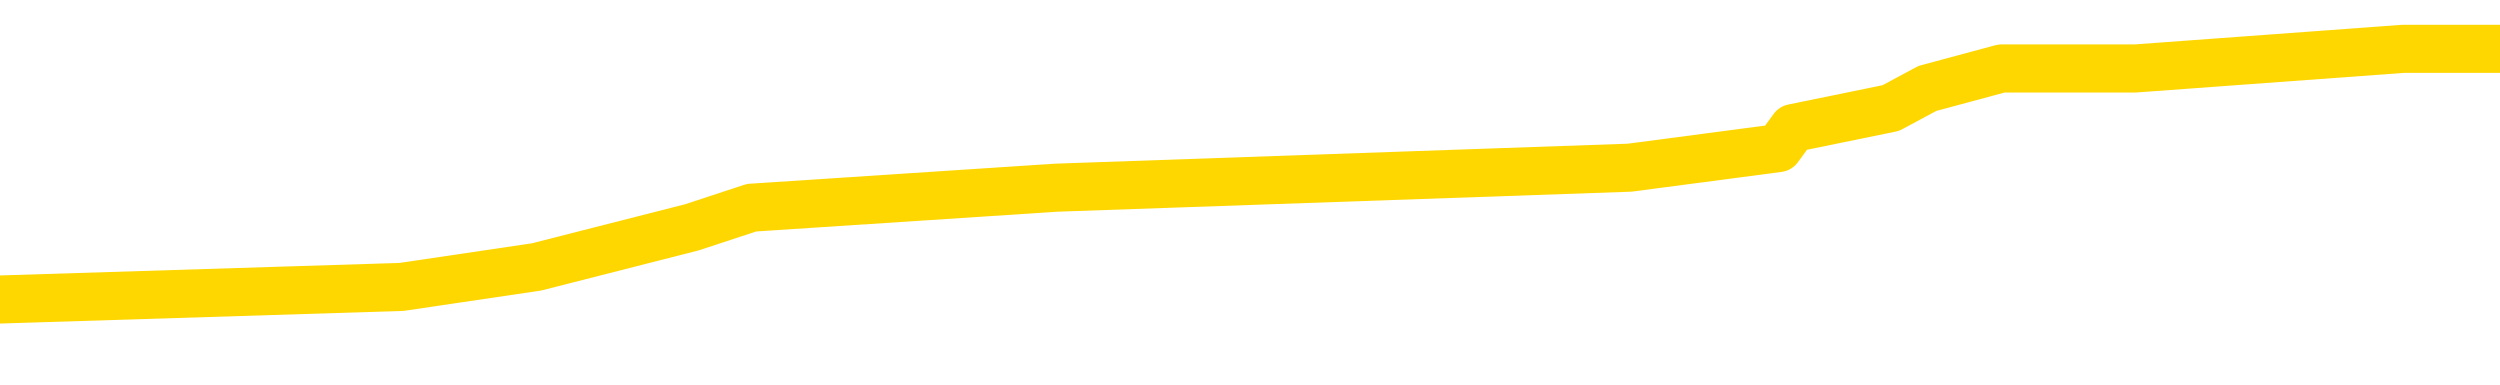 <svg xmlns="http://www.w3.org/2000/svg" version="1.1" viewBox="0 0 6500 1000">
	<path fill="none" stroke="gold" stroke-width="125" stroke-linecap="round" stroke-linejoin="round" d="M0 153250  L-1065976 153250 L-1065792 153198 L-1065302 153095 L-1065008 153043 L-1064697 152940 L-1064462 152889 L-1064409 152785 L-1064350 152682 L-1064196 152630 L-1064156 152527 L-1064023 152475 L-1063731 152424 L-1063190 152424 L-1062580 152372 L-1062532 152372 L-1061892 152321 L-1061858 152321 L-1061333 152321 L-1061200 152269 L-1060810 152166 L-1060482 152062 L-1060365 151959 L-1060154 151856 L-1059437 151856 L-1058867 151804 L-1058759 151804 L-1058585 151753 L-1058364 151649 L-1057962 151598 L-1057936 151495 L-1057008 151391 L-1056921 151288 L-1056839 151185 L-1056769 151082 L-1056471 151030 L-1056319 150927 L-1054429 150978 L-1054328 150978 L-1054066 150978 L-1053772 151030 L-1053631 150927 L-1053382 150927 L-1053347 150875 L-1053188 150823 L-1052725 150720 L-1052472 150669 L-1052259 150565 L-1052008 150514 L-1051659 150462 L-1050732 150359 L-1050638 150256 L-1050227 150204 L-1049057 150101 L-1047867 150049 L-1047775 149946 L-1047748 149843 L-1047482 149739 L-1047183 149636 L-1047054 149533 L-1047017 149430 L-1046202 149430 L-1045818 149481 L-1044758 149533 L-1044696 149533 L-1044431 150565 L-1043960 151546 L-1043767 152527 L-1043504 153508 L-1043167 153456 L-1043031 153405 L-1042576 153353 L-1041833 153302 L-1041815 153250 L-1041650 153147 L-1041582 153147 L-1041065 153095 L-1040037 153095 L-1039841 153043 L-1039352 152992 L-1038990 152940 L-1038581 152940 L-1038196 152992 L-1036492 152992 L-1036394 152992 L-1036323 152992 L-1036261 152992 L-1036077 152940 L-1035740 152940 L-1035100 152889 L-1035023 152837 L-1034962 152837 L-1034775 152785 L-1034695 152785 L-1034518 152734 L-1034499 152682 L-1034269 152682 L-1033881 152630 L-1032993 152630 L-1032953 152579 L-1032865 152527 L-1032838 152424 L-1031830 152372 L-1031680 152269 L-1031656 152217 L-1031523 152166 L-1031483 152114 L-1030225 152062 L-1030167 152062 L-1029627 152011 L-1029575 152011 L-1029528 152011 L-1029133 151959 L-1028993 151908 L-1028793 151856 L-1028647 151856 L-1028482 151856 L-1028205 151908 L-1027847 151908 L-1027294 151856 L-1026649 151804 L-1026391 151701 L-1026237 151649 L-1025836 151598 L-1025796 151546 L-1025675 151495 L-1025613 151546 L-1025599 151546 L-1025505 151546 L-1025212 151495 L-1025061 151288 L-1024731 151185 L-1024653 151082 L-1024577 151030 L-1024350 150875 L-1024284 150772 L-1024056 150669 L-1024004 150565 L-1023839 150514 L-1022833 150462 L-1022650 150410 L-1022099 150359 L-1021706 150256 L-1021308 150204 L-1020458 150101 L-1020380 150049 L-1019801 149997 L-1019360 149997 L-1019119 149946 L-1018961 149946 L-1018561 149843 L-1018540 149843 L-1018095 149791 L-1017690 149739 L-1017554 149636 L-1017379 149533 L-1017242 149430 L-1016992 149326 L-1015992 149275 L-1015910 149223 L-1015775 149171 L-1015736 149120 L-1014846 149068 L-1014630 149017 L-1014187 148965 L-1014070 148913 L-1014013 148862 L-1013337 148862 L-1013236 148810 L-1013208 148810 L-1011866 148758 L-1011460 148707 L-1011421 148655 L-1010492 148604 L-1010394 148552 L-1010261 148500 L-1009857 148449 L-1009831 148397 L-1009738 148345 L-1009521 148294 L-1009110 148191 L-1007957 148087 L-1007665 147984 L-1007636 147881 L-1007028 147829 L-1006778 147726 L-1006758 147674 L-1005829 147623 L-1005778 147519 L-1005655 147468 L-1005638 147364 L-1005482 147313 L-1005307 147210 L-1005170 147158 L-1005114 147106 L-1005006 147055 L-1004921 147003 L-1004687 146951 L-1004612 146900 L-1004304 146848 L-1004186 146797 L-1004016 146745 L-1003925 146693 L-1003822 146693 L-1003799 146642 L-1003722 146642 L-1003624 146538 L-1003257 146487 L-1003153 146435 L-1002649 146384 L-1002197 146332 L-1002159 146280 L-1002135 146229 L-1002094 146177 L-1001966 146125 L-1001865 146074 L-1001423 146022 L-1001141 145971 L-1000549 145919 L-1000418 145867 L-1000144 145764 L-999991 145712 L-999838 145661 L-999753 145558 L-999675 145506 L-999489 145454 L-999439 145454 L-999411 145403 L-999331 145351 L-999308 145299 L-999025 145196 L-998421 145093 L-997426 145041 L-997128 144990 L-996394 144938 L-996149 144886 L-996060 144835 L-995482 144783 L-994784 144732 L-994031 144680 L-993713 144628 L-993330 144525 L-993253 144473 L-992619 144422 L-992433 144370 L-992345 144370 L-992216 144370 L-991903 144319 L-991854 144267 L-991712 144215 L-991690 144164 L-990722 144112 L-990177 144060 L-989699 144060 L-989638 144060 L-989314 144060 L-989293 144009 L-989230 144009 L-989020 143957 L-988943 143906 L-988888 143854 L-988866 143802 L-988827 143751 L-988811 143699 L-988054 143647 L-988037 143596 L-987238 143544 L-987085 143493 L-986180 143441 L-985674 143389 L-985445 143286 L-985403 143286 L-985288 143234 L-985112 143183 L-984357 143234 L-984222 143183 L-984058 143131 L-983740 143080 L-983564 142976 L-982542 142873 L-982519 142770 L-982268 142718 L-982055 142615 L-981421 142563 L-981183 142460 L-981150 142357 L-980972 142254 L-980892 142150 L-980802 142099 L-980738 141995 L-980297 141892 L-980274 141840 L-979733 141789 L-979477 141737 L-978982 141686 L-978105 141634 L-978068 141582 L-978016 141531 L-977975 141479 L-977857 141427 L-977581 141376 L-977374 141273 L-977177 141169 L-977153 141066 L-977103 140963 L-977064 140911 L-976986 140860 L-976388 140756 L-976328 140705 L-976225 140653 L-976071 140601 L-975439 140550 L-974758 140498 L-974455 140395 L-974108 140343 L-973911 140292 L-973863 140188 L-973542 140137 L-972915 140085 L-972768 140034 L-972732 139982 L-972674 139930 L-972597 139827 L-972356 139827 L-972268 139775 L-972174 139724 L-971880 139672 L-971745 139621 L-971685 139569 L-971648 139466 L-971376 139466 L-970370 139414 L-970195 139362 L-970144 139362 L-969851 139311 L-969659 139208 L-969326 139156 L-968819 139104 L-968257 139001 L-968242 138898 L-968226 138846 L-968125 138743 L-968010 138640 L-967971 138536 L-967934 138485 L-967868 138485 L-967840 138433 L-967701 138485 L-967408 138485 L-967358 138485 L-967253 138485 L-966988 138433 L-966524 138382 L-966379 138382 L-966324 138278 L-966267 138227 L-966076 138175 L-965711 138123 L-965497 138123 L-965302 138123 L-965244 138123 L-965185 138020 L-965031 137969 L-964762 137917 L-964332 138175 L-964316 138175 L-964239 138123 L-964175 138072 L-964046 137710 L-964022 137659 L-963738 137607 L-963690 137556 L-963636 137504 L-963173 137452 L-963135 137452 L-963094 137401 L-962904 137349 L-962423 137297 L-961936 137246 L-961920 137194 L-961882 137143 L-961625 137091 L-961548 136988 L-961318 136936 L-961302 136833 L-961007 136729 L-960565 136678 L-960118 136626 L-959614 136575 L-959460 136523 L-959173 136471 L-959133 136368 L-958802 136316 L-958580 136265 L-958063 136162 L-957987 136110 L-957740 136007 L-957545 135903 L-957485 135852 L-956709 135800 L-956635 135800 L-956404 135749 L-956388 135749 L-956326 135697 L-956130 135645 L-955666 135645 L-955643 135594 L-955513 135594 L-954212 135594 L-954196 135594 L-954118 135542 L-954025 135542 L-953808 135542 L-953655 135490 L-953477 135542 L-953423 135594 L-953136 135645 L-953096 135645 L-952727 135645 L-952286 135645 L-952103 135645 L-951782 135594 L-951487 135594 L-951041 135490 L-950969 135439 L-950507 135336 L-950069 135284 L-949887 135232 L-948433 135129 L-948301 135077 L-947844 134974 L-947618 134923 L-947232 134819 L-946715 134716 L-945761 134613 L-944967 134510 L-944292 134458 L-943867 134355 L-943556 134303 L-943326 134148 L-942642 133993 L-942629 133838 L-942419 133632 L-942397 133580 L-942223 133477 L-941273 133425 L-941005 133322 L-940190 133271 L-939879 133167 L-939842 133116 L-939784 133012 L-939167 132961 L-938530 132858 L-936904 132806 L-936230 132754 L-935588 132754 L-935510 132754 L-935454 132754 L-935418 132754 L-935390 132703 L-935278 132599 L-935260 132548 L-935237 132496 L-935084 132445 L-935030 132341 L-934952 132290 L-934833 132238 L-934735 132186 L-934618 132135 L-934348 132032 L-934079 131980 L-934061 131877 L-933861 131825 L-933715 131722 L-933488 131670 L-933354 131618 L-933045 131567 L-932985 131515 L-932632 131412 L-932283 131360 L-932182 131309 L-932118 131205 L-932058 131154 L-931674 131051 L-931293 130999 L-931189 130947 L-930928 130896 L-930657 130792 L-930498 130741 L-930465 130689 L-930404 130638 L-930262 130586 L-930078 130534 L-930034 130483 L-929746 130483 L-929730 130431 L-929496 130431 L-929435 130379 L-929397 130379 L-928817 130328 L-928684 130276 L-928660 130070 L-928642 129708 L-928625 129295 L-928608 128882 L-928584 128469 L-928568 128160 L-928547 127798 L-928530 127437 L-928507 127230 L-928490 127024 L-928468 126869 L-928452 126766 L-928403 126611 L-928330 126456 L-928296 126198 L-928272 125991 L-928236 125785 L-928195 125578 L-928158 125475 L-928142 125268 L-928118 125114 L-928081 125010 L-928064 124855 L-928041 124752 L-928023 124649 L-928005 124546 L-927989 124442 L-927960 124288 L-927934 124133 L-927888 124081 L-927872 123978 L-927830 123926 L-927782 123823 L-927711 123720 L-927696 123616 L-927680 123513 L-927617 123462 L-927578 123410 L-927539 123358 L-927373 123307 L-927308 123255 L-927292 123203 L-927248 123100 L-927189 123049 L-926977 122997 L-926943 122945 L-926901 122894 L-926823 122842 L-926286 122790 L-926207 122739 L-926103 122636 L-926014 122584 L-925838 122532 L-925488 122481 L-925332 122429 L-924894 122377 L-924737 122326 L-924607 122274 L-923903 122171 L-923702 122119 L-922742 122016 L-922259 121964 L-922160 121964 L-922068 121913 L-921823 121861 L-921750 121810 L-921307 121706 L-921211 121655 L-921196 121603 L-921180 121551 L-921155 121500 L-920689 121448 L-920472 121397 L-920333 121345 L-920039 121293 L-919950 121242 L-919909 121190 L-919879 121138 L-919706 121087 L-919648 121035 L-919571 120983 L-919491 120932 L-919421 120932 L-919112 120880 L-919027 120829 L-918813 120777 L-918778 120725 L-918094 120674 L-917995 120622 L-917790 120570 L-917744 120519 L-917465 120467 L-917403 120416 L-917386 120312 L-917308 120261 L-917000 120157 L-916976 120106 L-916922 120003 L-916899 119951 L-916777 119899 L-916641 119796 L-916397 119744 L-916271 119744 L-915624 119693 L-915608 119693 L-915584 119693 L-915403 119590 L-915327 119538 L-915235 119486 L-914808 119435 L-914392 119383 L-913999 119280 L-913920 119228 L-913901 119177 L-913538 119125 L-913301 119073 L-913073 119022 L-912760 118970 L-912682 118918 L-912601 118815 L-912423 118712 L-912408 118660 L-912142 118557 L-912062 118505 L-911832 118454 L-911606 118402 L-911290 118402 L-911115 118351 L-910754 118351 L-910362 118299 L-910293 118196 L-910229 118144 L-910089 118041 L-910037 117989 L-909935 117886 L-909434 117834 L-909236 117783 L-908990 117731 L-908804 117679 L-908504 117628 L-908428 117576 L-908262 117473 L-907378 117421 L-907349 117318 L-907226 117215 L-906648 117163 L-906570 117112 L-905856 117112 L-905544 117112 L-905331 117112 L-905314 117112 L-904928 117112 L-904403 117008 L-903957 116957 L-903627 116905 L-903474 116853 L-903149 116853 L-902970 116802 L-902889 116802 L-902682 116699 L-902507 116647 L-901578 116595 L-900689 116544 L-900649 116492 L-900422 116492 L-900042 116440 L-899255 116389 L-899021 116337 L-898945 116286 L-898587 116234 L-898015 116131 L-897748 116079 L-897362 116027 L-897258 116027 L-897088 116027 L-896470 116027 L-896259 116027 L-895951 116027 L-895898 115976 L-895770 115924 L-895717 115872 L-895598 115821 L-895262 115718 L-894302 115666 L-894171 115563 L-893969 115511 L-893338 115459 L-893027 115408 L-892613 115356 L-892585 115305 L-892440 115253 L-892020 115201 L-890687 115201 L-890640 115150 L-890512 115046 L-890495 114995 L-889917 114892 L-889712 114840 L-889682 114788 L-889641 114737 L-889584 114685 L-889546 114633 L-889468 114582 L-889325 114530 L-888871 114479 L-888752 114427 L-888467 114375 L-888094 114324 L-887998 114272 L-887671 114220 L-887317 114169 L-887147 114117 L-887100 114066 L-886991 114014 L-886901 113962 L-886874 113911 L-886797 113807 L-886494 113756 L-886460 113653 L-886388 113601 L-886021 113549 L-885685 113498 L-885604 113498 L-885384 113446 L-885213 113394 L-885185 113343 L-884688 113291 L-884139 113188 L-883258 113136 L-883160 113033 L-883083 112981 L-882809 112930 L-882561 112827 L-882487 112775 L-882426 112672 L-882307 112620 L-882264 112568 L-882154 112517 L-882078 112414 L-881377 112362 L-881131 112310 L-881092 112259 L-880935 112207 L-880336 112207 L-880109 112207 L-880017 112207 L-879542 112207 L-878945 112104 L-878425 112052 L-878404 112001 L-878259 111949 L-877939 111949 L-877397 111949 L-877165 111949 L-876994 111949 L-876508 111897 L-876280 111846 L-876195 111794 L-875849 111742 L-875523 111742 L-875000 111691 L-874673 111639 L-874072 111588 L-873875 111484 L-873823 111433 L-873782 111381 L-873501 111329 L-872816 111226 L-872506 111175 L-872481 111071 L-872290 111020 L-872067 110968 L-871981 110916 L-871318 110813 L-871293 110762 L-871072 110658 L-870742 110607 L-870390 110503 L-870185 110452 L-869952 110348 L-869694 110297 L-869505 110194 L-869458 110142 L-869231 110090 L-869196 110039 L-869039 109987 L-868825 109935 L-868652 109884 L-868561 109832 L-868283 109781 L-868040 109729 L-867724 109677 L-867298 109677 L-867261 109677 L-866777 109677 L-866544 109677 L-866332 109626 L-866106 109574 L-865556 109574 L-865309 109522 L-864475 109522 L-864419 109471 L-864397 109419 L-864239 109368 L-863778 109316 L-863737 109264 L-863397 109161 L-863264 109109 L-863041 109058 L-862469 109006 L-861997 108955 L-861803 108903 L-861610 108851 L-861420 108800 L-861319 108748 L-860950 108696 L-860904 108645 L-860823 108593 L-859529 108542 L-859481 108490 L-859212 108490 L-859067 108490 L-858516 108490 L-858400 108438 L-858318 108387 L-857959 108335 L-857735 108283 L-857454 108232 L-857125 108129 L-856617 108077 L-856504 108025 L-856425 107974 L-856261 107922 L-855967 107922 L-855498 107922 L-855301 107974 L-855251 107974 L-854601 107922 L-854479 107870 L-854025 107870 L-853989 107819 L-853521 107767 L-853410 107716 L-853394 107664 L-853178 107664 L-852997 107612 L-852465 107612 L-851436 107612 L-851236 107561 L-850778 107509 L-849830 107406 L-849731 107354 L-849377 107251 L-849317 107199 L-849302 107148 L-849267 107096 L-848897 107044 L-848777 106993 L-848535 106941 L-848372 106890 L-848184 106838 L-848063 106786 L-846993 106683 L-846135 106631 L-845922 106528 L-845825 106477 L-845651 106373 L-845318 106322 L-845246 106270 L-845188 106218 L-845013 106218 L-844624 106167 L-844389 106115 L-844278 106064 L-844160 106012 L-843180 105960 L-843154 105909 L-842560 105805 L-842527 105805 L-842379 105754 L-842094 105702 L-841182 105702 L-840236 105702 L-840083 105651 L-839981 105651 L-839849 105599 L-839706 105547 L-839680 105496 L-839565 105444 L-839347 105392 L-838666 105341 L-838536 105289 L-838233 105237 L-837993 105134 L-837661 105083 L-837022 105031 L-836679 104928 L-836618 104876 L-836462 104876 L-835540 104876 L-835070 104876 L-835026 104876 L-835014 104824 L-834972 104773 L-834950 104721 L-834923 104670 L-834779 104618 L-834357 104566 L-834022 104566 L-833830 104515 L-833402 104515 L-833214 104463 L-832825 104360 L-832291 104308 L-831918 104257 L-831897 104257 L-831647 104205 L-831529 104153 L-831453 104102 L-831317 104050 L-831277 103998 L-831198 103947 L-830803 103895 L-830307 103844 L-830195 103740 L-830022 103689 L-829714 103637 L-829267 103585 L-828944 103534 L-828801 103431 L-828374 103327 L-828221 103224 L-828166 103121 L-827352 103069 L-827332 103018 L-826960 102966 L-826903 102966 L-825774 102914 L-825706 102914 L-825148 102863 L-824953 102811 L-824817 102759 L-824584 102708 L-824237 102656 L-824202 102553 L-824167 102501 L-824099 102398 L-823750 102346 L-823577 102295 L-823093 102243 L-823076 102192 L-822751 102140 L-822594 102088 L-821453 101985 L-821428 101933 L-821236 101830 L-821043 101779 L-820793 101727 L-820775 101675 L-819755 101624 L-819457 101572 L-819382 101520 L-819246 101417 L-819070 101366 L-818493 101262 L-818278 101211 L-818214 101159 L-818083 101107 L-818046 101004 L-817523 100953 L-817385 121293 L-817371 121293 L-817348 121293 L-817328 121293 L-817101 100901 L-816325 100901 L-816283 100901 L-815915 100901 L-815837 100849 L-815785 100798 L-815112 100746 L-814369 100694 L-813945 100694 L-813497 100643 L-812435 100591 L-812124 100488 L-811714 100488 L-811642 100436 L-811117 100436 L-811023 100436 L-811005 100436 L-810560 100385 L-810375 100281 L-809595 100178 L-808922 100127 L-808510 99972 L-808278 99868 L-808138 99817 L-808056 99713 L-808036 99662 L-807960 99662 L-807831 99610 L-807515 99662 L-807290 99662 L-806965 99610 L-806903 99610 L-806533 99610 L-806500 99610 L-806291 99610 L-805624 99610 L-805546 99610 L-805388 99507 L-805278 99507 L-804951 99455 L-804796 99404 L-804456 99404 L-804399 99300 L-804060 99197 L-803857 99146 L-803804 99042 L-802427 98991 L-802298 98939 L-801864 98887 L-801544 98836 L-800716 98733 L-800593 98681 L-799862 98578 L-799706 98474 L-799665 98423 L-799612 98371 L-799588 98320 L-799474 98268 L-799178 98216 L-798888 98165 L-798834 98113 L-798713 98061 L-798683 98010 L-798583 97958 L-798139 97958 L-797988 97907 L-797152 97907 L-796610 97855 L-796275 97855 L-796260 97803 L-796184 97752 L-796068 97700 L-795873 97648 L-795609 97597 L-794775 97545 L-794678 97494 L-794157 97442 L-794115 97390 L-794016 97339 L-793188 97339 L-793052 97287 L-792714 97287 L-792160 97235 L-791780 97184 L-791617 97132 L-791307 97081 L-790495 97029 L-790188 96977 L-789920 96977 L-789598 96977 L-789277 97029 L-789002 97029 L-788173 96926 L-788078 96874 L-787986 96719 L-787881 96564 L-787495 96409 L-787014 96306 L-786998 96255 L-786879 96203 L-786512 96100 L-786417 96048 L-785583 95945 L-785506 95893 L-785206 95842 L-785116 95790 L-784708 95687 L-784598 95583 L-783899 95532 L-783426 95480 L-783366 95429 L-783147 95325 L-782873 95274 L-782760 95222 L-781733 95170 L-781346 95119 L-781326 95067 L-780993 95016 L-780749 94964 L-780315 94912 L-780205 94861 L-780088 94809 L-779636 94706 L-779045 94654 L-778709 94602 L-776816 94551 L-776702 94448 L-776491 94396 L-775172 94344 L-775066 82728 L-775000 71267 L-774964 60684 L-774902 60684 L-774402 72197 L-773727 83554 L-773705 94035 L-773435 93931 L-772467 93931 L-771777 93880 L-771615 93828 L-771075 93776 L-770985 93725 L-769966 93673 L-769018 93570 L-768652 93622 L-768550 93673 L-767961 93673 L-767902 93673 L-767801 93622 L-767361 93518 L-767254 93467 L-766812 93415 L-765812 93260 L-765556 93105 L-765453 92950 L-765323 92847 L-764956 92744 L-764375 92641 L-764344 92589 L-764029 92537 L-762046 92486 L-761930 92434 L-761862 92434 L-761504 92383 L-759885 92331 L-759708 92331 L-759563 92331 L-758741 92383 L-758688 92434 L-758633 92434 L-758199 92434 L-757219 92486 L-757145 92486 L-756060 92434 L-755847 92434 L-755131 92331 L-754743 92279 L-754524 92176 L-754204 92073 L-753711 91970 L-753583 91918 L-753354 91815 L-753122 91711 L-753063 91660 L-752773 91608 L-752501 91505 L-751471 91453 L-749806 91402 L-749387 91350 L-749250 91298 L-749093 91298 L-748788 91247 L-748560 91144 L-748402 91092 L-748242 90989 L-748073 90885 L-748026 90834 L-747972 90782 L-747951 90782 L-747565 90731 L-747315 90731 L-747044 90731 L-746884 90731 L-746794 90731 L-745135 90731 L-744970 90782 L-744590 90731 L-744130 90731 L-743521 90627 L-742427 90576 L-741996 90524 L-741965 90472 L-741903 90421 L-741885 90369 L-740181 90318 L-740139 90266 L-739673 90214 L-739486 90163 L-739454 90059 L-738859 90008 L-738809 89956 L-738486 89905 L-738436 89853 L-738225 89801 L-738207 89750 L-737941 89646 L-737888 89595 L-737419 89543 L-736909 89440 L-736830 89440 L-736536 89388 L-736519 89337 L-736481 89285 L-736410 89233 L-736252 89182 L-735306 89182 L-735250 89182 L-734729 89182 L-734537 89130 L-734436 89130 L-734210 89078 L-733700 89078 L-733312 90472 L-733242 90472 L-732894 90421 L-732537 90369 L-731408 88872 L-731357 88769 L-731131 88717 L-731097 88665 L-730972 88562 L-730873 88562 L-730608 88562 L-729868 88614 L-729290 88614 L-728996 88614 L-728290 88614 L-728112 88562 L-728088 88562 L-727452 88511 L-727141 88459 L-726745 88459 L-726715 88407 L-726694 88356 L-726540 88304 L-725855 88304 L-725839 88304 L-725499 88304 L-725226 88252 L-725189 88201 L-725133 88098 L-725111 88046 L-725039 87994 L-724707 87943 L-724601 87891 L-724572 87788 L-724374 87736 L-724221 87685 L-723353 87633 L-722791 87530 L-722775 87530 L-722673 87478 L-722571 87530 L-722425 87530 L-722346 87530 L-722309 87478 L-722253 87426 L-722180 87375 L-722035 87323 L-721553 87323 L-721149 87272 L-720282 87323 L-720262 87323 L-720005 87323 L-719928 87323 L-719899 87272 L-719888 87168 L-719871 87117 L-719578 87065 L-719539 87013 L-719467 86962 L-719393 86910 L-719188 86859 L-719028 86704 L-718727 86549 L-718650 86342 L-718633 86187 L-718416 86084 L-718185 86084 L-718075 86136 L-717705 86187 L-717547 86187 L-717316 86187 L-717147 86187 L-717002 86136 L-716870 86084 L-715594 85981 L-715191 85878 L-715130 85826 L-715013 85723 L-714588 85671 L-714573 85568 L-714511 85516 L-714237 85413 L-714125 85361 L-713843 85258 L-713565 85207 L-713140 85103 L-713118 85052 L-713040 85000 L-712914 84948 L-712328 84897 L-711936 84845 L-711601 84794 L-711012 84742 L-710909 84742 L-710739 84690 L-710603 84690 L-709775 84639 L-708590 84587 L-708554 84535 L-708498 84535 L-708278 84484 L-708073 84484 L-707918 84484 L-707661 84432 L-707585 84381 L-707042 84329 L-707006 84277 L-706757 84226 L-706369 84174 L-705544 84122 L-705186 84071 L-704875 84071 L-704617 84019 L-704393 83967 L-703987 83916 L-703871 83864 L-703687 83813 L-703634 83813 L-703446 83761 L-703275 83709 L-703246 83658 L-702966 83606 L-702655 83554 L-702517 83503 L-702207 83451 L-702014 83451 L-701998 83400 L-701279 83400 L-701145 83296 L-700848 83245 L-700757 83193 L-700157 83193 L-700118 83141 L-700040 83090 L-699419 83038 L-699268 82935 L-699227 82883 L-698917 82832 L-698725 82780 L-698532 82677 L-698476 82574 L-698168 82522 L-698115 82470 L-698061 82522 L-698035 82522 L-697910 82522 L-697099 82470 L-697023 82419 L-696482 82367 L-696214 82315 L-695554 82264 L-694647 82212 L-694405 82161 L-693873 82109 L-693656 82057 L-692548 82109 L-692498 82109 L-691723 82109 L-691175 82057 L-691064 82006 L-690911 81902 L-690856 81851 L-690690 81799 L-690313 81748 L-689865 81696 L-689811 81644 L-689656 81593 L-688976 81541 L-688756 81489 L-688238 81438 L-687389 81335 L-687373 81283 L-685582 81231 L-685028 81180 L-684911 81128 L-683905 81076 L-683868 81025 L-683636 81025 L-683543 81025 L-683503 81025 L-683171 80973 L-682819 80922 L-682554 80818 L-682267 80767 L-681957 80663 L-681702 80560 L-681609 80509 L-681119 80457 L-680911 80405 L-680346 80354 L-680232 80405 L-679880 80354 L-679829 80354 L-679789 80354 L-679185 80250 L-678451 80147 L-677870 80044 L-677635 79941 L-677094 79786 L-676942 79683 L-676440 79631 L-676231 79528 L-676208 79528 L-676149 79476 L-675186 79476 L-675009 79424 L-674567 79373 L-674542 79270 L-674387 79218 L-674306 79218 L-674155 79270 L-673508 79270 L-673459 79218 L-672339 79166 L-671355 79115 L-671293 79063 L-670573 79011 L-669708 78960 L-669329 78908 L-669110 78908 L-668351 78856 L-668299 78805 L-667989 78702 L-667138 78702 L-666945 78650 L-666768 78598 L-666544 78598 L-666417 78547 L-666225 78547 L-665992 78495 L-665823 78547 L-665536 78495 L-665257 78495 L-665174 78443 L-665003 78392 L-664987 78289 L-664833 78237 L-664794 78185 L-664018 78134 L-663942 78134 L-663710 78030 L-663283 77979 L-662937 77927 L-662354 77876 L-662085 77876 L-661826 77876 L-661697 77772 L-661681 77721 L-661567 77669 L-661543 77617 L-661309 77566 L-661273 77514 L-659957 77514 L-659901 77463 L-659222 77359 L-658650 77359 L-658524 77359 L-658371 77359 L-658294 77359 L-657982 77256 L-657709 77204 L-657620 77101 L-657518 77101 L-656590 77050 L-656514 77050 L-656150 77050 L-656126 76998 L-656089 76946 L-655314 76843 L-655222 76791 L-655082 76740 L-654680 76688 L-654418 76688 L-654175 76740 L-653961 76688 L-653880 76688 L-653804 76688 L-653727 76688 L-653541 76740 L-653474 76740 L-653225 76740 L-653170 76688 L-653032 76637 L-652952 76533 L-652839 76482 L-652616 76430 L-652452 76378 L-652411 76327 L-652241 76275 L-651870 76224 L-651855 76172 L-651740 76120 L-651018 76069 L-650982 76017 L-650849 76017 L-650502 75965 L-650090 75965 L-650054 75965 L-649976 75914 L-649937 75862 L-649573 75811 L-649369 75759 L-649354 75707 L-649008 75656 L-648660 75656 L-648334 75656 L-648232 75604 L-648079 75604 L-647885 75552 L-647653 75552 L-647561 75552 L-647405 75552 L-647328 75552 L-647287 75501 L-647174 75449 L-647151 75398 L-646900 75398 L-646761 75294 L-646183 75139 L-645355 75036 L-644867 74933 L-644746 74881 L-644707 74830 L-644695 74778 L-644543 74675 L-644442 74572 L-644209 74520 L-643818 74417 L-643514 74365 L-643498 74313 L-643328 74262 L-643089 74159 L-642493 74159 L-641889 74107 L-641849 74107 L-641809 74107 L-641656 74055 L-641602 74004 L-641540 73952 L-641472 73900 L-641417 73797 L-641392 73745 L-641345 73694 L-641251 73591 L-641114 73539 L-640960 73487 L-640828 73436 L-640787 73436 L-640751 73384 L-640690 73332 L-640416 73229 L-640102 73178 L-640061 73074 L-639976 73023 L-639798 72971 L-639561 72919 L-639204 72868 L-639174 72816 L-638605 72765 L-638482 72713 L-638246 72661 L-638223 72661 L-637942 72610 L-637656 72610 L-637401 72610 L-636829 72558 L-636532 72506 L-636456 72455 L-635757 72403 L-635679 72352 L-635644 72300 L-635618 72248 L-635566 72145 L-635373 72093 L-635232 71990 L-635196 71939 L-635156 71887 L-634561 71835 L-634328 71784 L-634045 72145 L-633990 72455 L-633916 72816 L-633838 73126 L-633602 73023 L-633358 72971 L-633223 72919 L-633116 72868 L-633037 72816 L-632650 72713 L-632523 72661 L-632370 72610 L-632332 72558 L-632186 72506 L-631965 72455 L-631791 72403 L-631722 72352 L-630900 72248 L-630884 72248 L-630590 72197 L-629802 72145 L-629492 72145 L-629346 72093 L-629118 72042 L-628917 71939 L-627980 71887 L-627943 71835 L-627921 71784 L-627880 71680 L-627611 71629 L-627015 71577 L-626951 71526 L-626916 71474 L-626899 71422 L-626204 71422 L-626002 71422 L-625970 71422 L-625637 71422 L-625529 71371 L-624904 71267 L-624400 71216 L-624363 71113 L-623921 71113 L-623825 71061 L-623666 71061 L-623353 71061 L-623340 71061 L-622900 71113 L-622418 71164 L-622289 71164 L-621969 71164 L-621901 71113 L-621597 71113 L-621421 71061 L-621227 71009 L-620984 70906 L-620787 70803 L-620761 70700 L-620183 70648 L-620113 70596 L-619703 70545 L-619649 70493 L-619603 70441 L-619239 70390 L-619093 70338 L-618887 70287 L-618791 70287 L-618636 70235 L-618574 70183 L-618427 70080 L-618326 70028 L-617769 70028 L-617747 70132 L-617575 70183 L-617033 70235 L-616972 70235 L-616918 70132 L-616890 70028 L-616818 69977 L-616802 69874 L-616739 69822 L-616702 69719 L-616547 69667 L-616222 69615 L-615656 69564 L-615641 69512 L-615579 69409 L-615478 69306 L-615431 69306 L-615189 69254 L-614767 69254 L-614612 69254 L-612870 69151 L-612328 69099 L-611385 69048 L-610976 68996 L-610435 68893 L-610238 68841 L-610070 68789 L-609774 68738 L-609659 68686 L-609644 68686 L-609489 68635 L-609349 68583 L-609273 68480 L-609141 68480 L-608793 68480 L-608422 68531 L-607824 68531 L-607649 68531 L-607492 68480 L-607224 68428 L-607072 68428 L-606781 68583 L-606757 68686 L-606674 68789 L-606447 68893 L-605747 68841 L-605620 68789 L-605189 68738 L-605095 68686 L-603890 68686 L-603841 68635 L-603548 68635 L-603144 68583 L-602868 68480 L-602849 68428 L-602731 68376 L-602655 68325 L-602474 68273 L-601994 68221 L-601542 68118 L-601132 68067 L-601102 68015 L-600683 67963 L-600569 67963 L-600451 67963 L-600436 67963 L-600242 67912 L-600220 67808 L-599988 67757 L-599545 67705 L-599225 67602 L-598760 67602 L-598595 67550 L-598440 67499 L-598284 67499 L-597831 67499 L-597512 67499 L-597457 67550 L-597086 67550 L-597048 67602 L-596722 67602 L-596605 67550 L-596506 67499 L-596180 67395 L-595793 67344 L-595532 67292 L-595174 67189 L-594918 67137 L-592747 67086 L-592698 67034 L-592676 66982 L-592264 66982 L-592202 66982 L-592132 67034 L-591901 67034 L-591591 66982 L-591287 66879 L-591243 66828 L-590935 66776 L-590802 66724 L-590586 66673 L-589873 66621 L-589718 66621 L-589580 66569 L-589431 66569 L-589410 66569 L-589216 66518 L-589191 66466 L-589099 66415 L-589078 66363 L-589061 66311 L-588961 66260 L-588032 66208 L-587574 66208 L-586482 66105 L-586060 66105 L-585656 66053 L-585617 66002 L-585364 65950 L-584589 65847 L-584573 65795 L-584549 65743 L-584356 65692 L-583619 65640 L-583350 65589 L-583310 65537 L-582911 65434 L-582886 65382 L-582096 65330 L-581416 65279 L-580045 65227 L-579775 65176 L-579727 65124 L-579189 65021 L-579156 64969 L-579054 64866 L-578731 64814 L-578651 64763 L-578382 64763 L-577470 64711 L-577331 64711 L-577082 64608 L-576537 64608 L-576115 64556 L-575922 64504 L-575906 64504 L-575768 64401 L-575674 64350 L-575547 64298 L-575287 64246 L-575262 64143 L-575171 64091 L-574861 64040 L-574801 63988 L-574684 63988 L-574334 63988 L-573523 63988 L-573292 63885 L-572463 63885 L-572231 63782 L-572014 63730 L-571496 63730 L-570858 63678 L-570441 63627 L-570119 63575 L-569638 63524 L-569213 63524 L-569152 63472 L-568803 63472 L-568762 63420 L-568749 63369 L-568649 63265 L-568604 63265 L-568118 63214 L-567317 63214 L-566982 63214 L-565901 63162 L-565421 63110 L-565398 63059 L-565258 63007 L-564703 62956 L-564006 62904 L-563697 62852 L-563475 62801 L-563370 62749 L-563268 62646 L-562597 62594 L-562503 62543 L-562481 62543 L-562403 62491 L-562225 62491 L-562053 62491 L-561873 62439 L-561859 62388 L-561783 62336 L-561619 62284 L-561104 62233 L-561088 62181 L-560948 62181 L-560585 62130 L-560561 62130 L-560430 62078 L-560406 62026 L-560043 61975 L-559518 61871 L-559424 61820 L-559208 61717 L-559115 61665 L-559090 61613 L-558626 61562 L-558549 61562 L-558147 61510 L-557697 61510 L-556445 61458 L-556406 61407 L-555975 61355 L-555942 61304 L-555223 61252 L-555046 61200 L-554911 61149 L-554604 61097 L-554549 61045 L-554524 60942 L-554508 60839 L-554333 60787 L-554144 60736 L-553636 60736 L-553263 60323 L-552924 59858 L-552886 59445 L-552167 59084 L-552073 59032 L-552034 58980 L-551493 58980 L-551470 58929 L-551067 58877 L-550641 58826 L-550370 58826 L-550191 58774 L-549945 58671 L-549921 58619 L-549865 58516 L-549248 58464 L-548746 58413 L-548359 58413 L-547740 58464 L-547523 58464 L-547368 58516 L-546076 58413 L-545977 58361 L-545534 58258 L-545203 58206 L-544902 58103 L-544660 58051 L-543925 57948 L-543346 57896 L-542517 57845 L-542416 57793 L-541859 57741 L-541721 57690 L-540079 57638 L-540018 57638 L-539924 57638 L-538957 57638 L-538780 57586 L-538493 57586 L-538275 57586 L-538197 57535 L-537925 57535 L-537810 57483 L-537657 57432 L-537346 57380 L-537268 57328 L-537177 57328 L-537100 57277 L-536984 57277 L-536805 57225 L-536713 57173 L-536674 57122 L-536171 57122 L-535953 57070 L-535823 57070 L-535668 57019 L-535614 56967 L-535489 56967 L-535104 56915 L-534596 56864 L-534523 56812 L-534043 56760 L-533966 56709 L-533866 56709 L-533632 56657 L-533168 56657 L-532938 56657 L-532921 56657 L-532689 56657 L-532534 56657 L-532473 56657 L-532280 56606 L-532009 56502 L-531257 56451 L-530304 56451 L-530268 56399 L-530043 56399 L-529604 56399 L-529323 56296 L-528974 56244 L-527905 56193 L-526978 56193 L-526847 56193 L-526800 56193 L-526731 56141 L-526576 56141 L-526499 56038 L-526325 55934 L-525890 55831 L-525686 55780 L-525626 55676 L-525043 55625 L-524889 55521 L-524774 55470 L-524733 55418 L-524563 55367 L-524427 55315 L-524216 55212 L-524138 55160 L-524115 55108 L-523906 55005 L-523496 54954 L-523472 54902 L-523249 54850 L-523103 54799 L-523069 54747 L-523055 54695 L-523033 54644 L-522799 54592 L-522614 54541 L-522397 54489 L-522371 54437 L-521682 54386 L-521578 54334 L-521543 54282 L-521522 54231 L-521328 54179 L-521275 54128 L-521158 54024 L-521077 54024 L-520966 53973 L-520651 53921 L-520192 53869 L-519937 53818 L-519703 53715 L-519573 53663 L-519220 53611 L-519161 53560 L-519008 53508 L-518436 53405 L-518349 53353 L-518196 53250 L-517900 53147 L-517530 53043 L-517227 52940 L-517151 52889 L-516746 52837 L-516578 52837 L-516434 52837 L-515894 52837 L-515833 52837 L-515817 52734 L-515651 52682 L-515445 52630 L-515370 52630 L-515278 52579 L-514868 52527 L-514852 52475 L-514829 52475 L-514636 52424 L-514559 52889 L-514388 53353 L-514326 53766 L-514311 54231 L-513796 54179 L-513575 54128 L-512956 54024 L-512702 53973 L-512508 53921 L-512469 53869 L-512396 53869 L-512330 53869 L-511680 53869 L-511641 53921 L-511467 53921 L-511401 53921 L-510727 53921 L-510338 53818 L-510076 53766 L-509839 53715 L-509761 53611 L-509745 53508 L-509543 53456 L-509172 53353 L-508947 53302 L-508311 53250 L-508291 53250 L-507904 53198 L-507811 53198 L-507753 53147 L-507476 53095 L-507167 53095 L-507090 53043 L-506238 53095 L-505896 53353 L-505459 53663 L-505025 53921 L-504530 54179 L-504381 54128 L-504112 54179 L-502874 54231 L-502818 54334 L-501054 54386 L-500863 54334 L-499853 54282 L-499702 54231 L-499327 54334 L-499006 54437 L-498400 54541 L-498331 54644 L-498154 54592 L-497325 54541 L-497186 54489 L-496800 54437 L-496615 54386 L-496572 54334 L-496452 54282 L-496242 54231 L-495794 54128 L-495446 54076 L-495314 54024 L-494905 53973 L-494555 53973 L-494270 53921 L-494076 53869 L-493921 53869 L-493758 53818 L-493689 53766 L-493589 53766 L-493356 53715 L-493239 53715 L-493186 53663 L-492644 53663 L-492180 53611 L-490998 53611 L-490865 53611 L-490840 53611 L-490787 53611 L-490120 53611 L-489085 53508 L-488891 53456 L-488712 53405 L-488560 53405 L-488519 53353 L-488504 53353 L-488443 53302 L-488118 53250 L-486957 53198 L-486764 53147 L-486586 53095 L-485472 53043 L-484613 52992 L-484506 52992 L-484033 52940 L-483840 52940 L-481518 52889 L-481441 52837 L-481320 52734 L-481285 52682 L-481248 52579 L-481153 52424 L-480938 52321 L-480356 52217 L-479970 52166 L-479197 52114 L-479119 52062 L-478422 52062 L-477881 52062 L-477840 52011 L-477709 52011 L-477245 51959 L-477207 51908 L-477072 51856 L-476704 51804 L-476674 51753 L-476524 51753 L-476124 51701 L-474300 51753 L-473493 51701 L-472774 51701 L-472757 51701 L-472444 51598 L-471882 51546 L-471381 51495 L-470862 51443 L-470840 51391 L-469096 51340 L-468927 51288 L-468732 51236 L-467838 51185 L-467319 51082 L-467109 51030 L-466851 50978 L-466141 50927 L-465191 50875 L-464533 50823 L-464494 50720 L-464207 50669 L-464125 50617 L-464029 50617 L-463897 50565 L-463820 50565 L-463085 50565 L-462748 50514 L-462698 50565 L-462443 50565 L-462156 50514 L-461731 50514 L-461150 50462 L-460892 50462 L-460740 50410 L-460493 50410 L-460454 50410 L-459657 50359 L-459619 50307 L-459442 50307 L-459033 50204 L-458805 50204 L-458728 50204 L-458597 50204 L-458481 50152 L-458133 50101 L-458069 50049 L-457917 49997 L-457176 49946 L-457065 49894 L-456894 49843 L-456855 49791 L-456561 49791 L-456159 49791 L-455983 49791 L-455889 49791 L-455579 49739 L-454778 49688 L-454319 49584 L-453799 49533 L-453311 49481 L-452615 49430 L-451569 49378 L-451300 49378 L-451245 49326 L-451085 49326 L-450834 49326 L-450588 49275 L-450509 49223 L-450295 49120 L-449983 49068 L-449519 48965 L-449505 48913 L-449208 48913 L-449195 48862 L-448204 48810 L-447531 48758 L-447197 48655 L-446580 48655 L-446443 48604 L-445804 48552 L-445674 48500 L-444723 48397 L-444624 48294 L-444064 48242 L-443656 48242 L-443227 48242 L-443136 48191 L-442302 48191 L-441938 48191 L-441899 48242 L-441767 48294 L-441590 48294 L-441373 48294 L-441319 48242 L-441162 48139 L-440909 48087 L-439809 48036 L-439732 47984 L-439512 47932 L-439381 47829 L-439345 47778 L-439152 47726 L-439052 47674 L-438568 47623 L-438284 47571 L-438124 47519 L-438029 47416 L-437758 47364 L-437488 47313 L-437472 47106 L-437333 46951 L-437195 46797 L-436868 46590 L-436559 46487 L-436518 46435 L-436443 46332 L-436327 46280 L-435477 46177 L-435150 46125 L-434819 46074 L-434686 46074 L-434470 46074 L-434454 46074 L-433774 46074 L-433680 45971 L-433657 45919 L-433641 45816 L-433603 45764 L-433191 45661 L-432922 45609 L-432881 45558 L-432513 45558 L-432303 45506 L-431220 45506 L-431204 45454 L-431175 45403 L-431155 45403 L-430778 45299 L-430523 45248 L-430275 45145 L-430136 45041 L-430004 44990 L-429672 44938 L-429579 44886 L-429518 44835 L-428960 44783 L-428899 44732 L-428743 44680 L-428549 44628 L-428356 44577 L-428341 44525 L-428302 44473 L-428264 44422 L-427993 44370 L-427870 44319 L-427837 44267 L-427738 44267 L-427582 44267 L-427441 44267 L-427157 44215 L-426832 44215 L-426136 44164 L-426113 44164 L-425603 44164 L-424757 44164 L-424394 44112 L-424240 44060 L-423636 44060 L-423466 44060 L-423405 44060 L-423350 44009 L-422294 43957 L-422276 43957 L-421370 43957 L-421349 43957 L-421182 43906 L-420939 43906 L-420889 43854 L-420835 43751 L-420697 43699 L-420658 43647 L-419729 43596 L-419674 43596 L-419552 43596 L-419480 43596 L-419365 43596 L-419186 43647 L-418204 43596 L-418064 43596 L-417947 43493 L-417652 43389 L-417405 43338 L-417368 43286 L-417313 43338 L-417292 43338 L-417159 43338 L-417080 43338 L-416942 43286 L-416319 43286 L-416153 43234 L-415689 43234 L-415512 43131 L-415496 43080 L-415435 43028 L-415319 42976 L-414836 42925 L-414141 42873 L-413768 42821 L-413599 42770 L-412632 42718 L-412478 42667 L-412300 42667 L-412207 42615 L-411952 42615 L-411781 42615 L-411134 42563 L-411123 42563 L-410543 42512 L-410405 42512 L-410350 42408 L-409615 42357 L-409576 42305 L-409498 42305 L-408856 42254 L-408082 42254 L-407990 42202 L-407941 42202 L-407926 42150 L-407889 42150 L-407873 42047 L-407810 41995 L-407794 41944 L-407774 41944 L-407619 41892 L-407580 41840 L-407564 41789 L-407525 41737 L-407386 41686 L-407309 41634 L-406945 41582 L-406597 41531 L-405823 41479 L-405221 41427 L-405025 41376 L-404794 41376 L-404657 41324 L-404019 41324 L-403729 41273 L-403708 41273 L-403248 41221 L-403015 41221 L-402960 41169 L-402921 41118 L-402418 41066 L-401868 41014 L-401080 40963 L-399957 40963 L-399063 40911 L-398975 40911 L-398676 40860 L-398604 40808 L-398488 40756 L-397311 40705 L-396963 40653 L-396941 40601 L-396421 40550 L-396275 40498 L-396166 40447 L-395957 40395 L-395802 40343 L-395780 40292 L-395586 40240 L-395509 40188 L-395365 40137 L-394564 40085 L-394418 40034 L-394138 39982 L-393961 39930 L-393651 39879 L-392840 39827 L-391911 39827 L-390319 39775 L-390076 39724 L-389435 39672 L-389240 39621 L-389162 39569 L-388644 39517 L-388412 39517 L-388389 39466 L-388257 39466 L-387918 39414 L-387907 39362 L-387691 39311 L-387654 39259 L-387112 39208 L-386583 39104 L-386516 39053 L-386223 39001 L-385675 38898 L-385640 38846 L-385587 38795 L-385488 38691 L-385255 38691 L-384675 38691 L-384577 38743 L-384503 38743 L-384171 38691 L-383421 38640 L-383382 38588 L-382702 38588 L-382548 38588 L-382222 38536 L-382006 38485 L-381774 38485 L-381478 38433 L-381232 38382 L-380881 38330 L-380827 38278 L-380068 38227 L-379375 38123 L-379024 38020 L-378560 37969 L-377927 37917 L-377518 37865 L-377440 37917 L-377014 37917 L-376372 37865 L-376202 37865 L-375461 37814 L-375273 37762 L-374978 37710 L-374406 37659 L-374381 37607 L-373361 37607 L-372874 37556 L-372781 37556 L-372720 37504 L-372432 37452 L-372146 37401 L-372085 37349 L-371905 37349 L-371194 37297 L-371018 37246 L-370819 37194 L-370668 37143 L-370576 37091 L-370514 37039 L-369972 37039 L-369662 36988 L-369570 36884 L-369493 36781 L-368925 36729 L-368835 36729 L-368580 36626 L-368253 36523 L-368216 36368 L-368061 36213 L-367829 36162 L-367507 36110 L-366374 36058 L-366175 36007 L-365650 35955 L-365405 35955 L-365159 35903 L-365079 35852 L-365059 35749 L-364983 35697 L-364927 35594 L-364850 35542 L-364811 35490 L-364632 35387 L-364595 35336 L-364363 35284 L-363126 35232 L-362799 35181 L-362759 35077 L-361978 35026 L-361831 34974 L-360839 34923 L-360633 34923 L-360207 34923 L-360079 34923 L-359675 34974 L-359587 34923 L-358930 34871 L-358223 34819 L-357615 34768 L-357421 34716 L-357188 34613 L-356570 34561 L-356274 34458 L-355835 34406 L-355680 34355 L-355525 34303 L-354769 34200 L-354419 34148 L-354016 34148 L-353978 34097 L-352972 34097 L-352652 34097 L-352405 34045 L-351705 33942 L-351632 33890 L-351320 33838 L-350239 33787 L-350048 33735 L-349814 33735 L-349619 33684 L-349119 33632 L-348365 33632 L-348252 33632 L-348051 33632 L-348010 33580 L-347917 33529 L-347604 33477 L-347516 33425 L-347400 33374 L-347082 33374 L-347013 33322 L-346989 33271 L-346626 33219 L-346588 33167 L-346371 33116 L-345868 33167 L-345266 33219 L-345054 33322 L-344901 33374 L-344863 33374 L-344819 33271 L-344785 33219 L-344652 33167 L-344243 33116 L-343872 33064 L-343818 33012 L-343802 32961 L-343723 32909 L-343314 32858 L-343160 32806 L-343145 32703 L-343105 32651 L-342927 32548 L-342850 32496 L-342619 32445 L-341829 32393 L-341752 32393 L-341017 32290 L-340861 32238 L-340621 32135 L-340559 32032 L-340474 31980 L-340451 31877 L-340334 31773 L-340319 31670 L-340258 31567 L-340220 31515 L-340126 31464 L-340104 31464 L-339988 31412 L-339755 31360 L-339585 31257 L-338765 31257 L-338363 31205 L-338208 31205 L-337703 31205 L-337589 31205 L-336993 31205 L-336618 31154 L-336567 31154 L-336373 31102 L-335676 31102 L-335638 31051 L-335493 31051 L-335268 30999 L-335006 30947 L-334632 30896 L-334207 30844 L-334078 30792 L-334058 30689 L-333564 30689 L-332868 30638 L-332636 30689 L-332482 30689 L-331514 30689 L-331289 30741 L-331011 30741 L-330995 30689 L-330470 30638 L-329941 30586 L-329793 30534 L-329773 30483 L-329231 30431 L-328921 30379 L-328804 30276 L-328612 30173 L-328476 30070 L-328149 30018 L-328032 29966 L-327722 29966 L-327296 29915 L-327241 29915 L-327008 29966 L-326911 29966 L-326778 29966 L-326482 29966 L-326368 29915 L-326003 29863 L-325691 29863 L-325208 29812 L-325037 29760 L-324789 29708 L-324573 29657 L-324047 29605 L-323861 29502 L-323505 29450 L-322870 29399 L-322716 29295 L-321975 29244 L-321555 29192 L-321375 29140 L-321299 29140 L-321168 29089 L-320874 29037 L-320833 28986 L-320603 28986 L-320411 28934 L-320156 28934 L-319729 28882 L-319620 28831 L-319002 28831 L-318820 28831 L-317609 28831 L-316962 28882 L-316811 28882 L-316773 28882 L-316641 28882 L-316540 28831 L-316525 28779 L-316443 28727 L-316231 28676 L-316114 28624 L-315752 28573 L-315380 28521 L-314683 28469 L-314281 28418 L-314176 28366 L-314158 28314 L-313213 28263 L-313018 28160 L-312866 28108 L-312811 28005 L-312054 28005 L-312037 28108 L-311548 28160 L-311418 28263 L-311225 28263 L-310335 28211 L-310295 28160 L-310257 28108 L-310180 28056 L-310141 28056 L-310064 28005 L-309981 27953 L-309716 27901 L-309484 27850 L-309422 27798 L-308941 27747 L-308605 27747 L-308494 27695 L-308300 27643 L-308124 27592 L-308064 27592 L-308028 27540 L-307758 27488 L-307060 27385 L-307007 27282 L-306713 27179 L-306311 27075 L-305747 27024 L-304874 26972 L-304569 26921 L-304531 26869 L-304409 26817 L-303810 26766 L-303680 26714 L-303480 26662 L-303443 26611 L-302829 26559 L-302650 26508 L-302636 26404 L-302417 26353 L-302339 26249 L-302032 26249 L-301900 26198 L-301668 26198 L-301334 26198 L-301242 26146 L-301142 26094 L-301104 26043 L-300561 26043 L-300368 25991 L-299827 25940 L-299401 25888 L-299269 25888 L-299208 25888 L-298977 25888 L-298960 25888 L-298472 25940 L-298391 25940 L-298374 25940 L-296981 25991 L-296845 25991 L-296731 25940 L-296097 25888 L-295957 25836 L-295840 25785 L-295686 25681 L-295649 25630 L-295570 25578 L-295516 25630 L-294524 25630 L-294488 25578 L-294355 25578 L-294294 25475 L-294195 25423 L-293905 25372 L-293892 25320 L-293581 25320 L-293482 25372 L-293016 25320 L-292963 30792 L-292820 36213 L-292692 41686 L-292460 47158 L-291891 47106 L-291802 47055 L-291780 47055 L-291493 47003 L-290810 46951 L-290733 46900 L-290697 46848 L-290680 46797 L-290481 46745 L-290060 46642 L-289789 46642 L-288916 46590 L-288624 46590 L-288513 46590 L-287778 46538 L-287651 46487 L-287292 46435 L-287039 46435 L-286168 46384 L-285999 46384 L-285937 46332 L-285882 46280 L-285534 46229 L-285511 46177 L-285302 46125 L-285162 46074 L-285032 46022 L-284909 45971 L-284785 45919 L-284548 45867 L-284258 45816 L-283599 45764 L-283577 45712 L-283422 45661 L-283304 45609 L-282340 45558 L-282284 45506 L-282052 45454 L-282029 45403 L-281703 45351 L-281588 45351 L-281548 45299 L-281046 45299 L-280747 45248 L-280636 45196 L-280093 45145 L-279034 45093 L-278408 45041 L-278237 44990 L-277989 44938 L-277733 44886 L-277602 44835 L-277580 44783 L-276913 44732 L-276017 44680 L-275970 44628 L-275900 44577 L-275784 44577 L-275564 44525 L-275373 44525 L-275334 44473 L-275141 44422 L-274482 44422 L-273865 44370 L-273826 44680 L-273230 44990 L-273168 45248 L-272046 45506 L-271992 45506 L-271871 45454 L-271605 45403 L-271542 45403 L-271273 45403 L-271196 45351 L-270980 45351 L-270498 45299 L-270228 45248 L-270097 45248 L-269865 45145 L-269840 44990 L-269825 44783 L-269802 44525 L-269786 44267 L-269762 44009 L-269748 43699 L-269725 43389 L-269709 43080 L-269686 42821 L-269671 42563 L-269649 42305 L-269633 42150 L-269605 41995 L-269587 41789 L-269569 41686 L-269532 41531 L-269493 41427 L-269478 41324 L-269452 41169 L-269400 41066 L-269376 40963 L-269299 40860 L-269261 40808 L-269246 40705 L-269183 40601 L-269168 40498 L-269122 40343 L-269051 40240 L-269013 40188 L-268989 40085 L-268936 39982 L-268911 39930 L-268896 39879 L-268834 39827 L-268797 39775 L-268720 39724 L-268704 39672 L-268676 39569 L-268603 39517 L-268564 39466 L-268410 39362 L-268294 39311 L-268240 39259 L-268157 39208 L-268124 39156 L-268100 39104 L-267946 39053 L-267930 39001 L-267829 38949 L-267518 38898 L-267482 38846 L-267267 38795 L-267156 38795 L-267131 38795 L-266901 38846 L-266668 38846 L-266293 38795 L-266166 38743 L-266126 38691 L-266073 38640 L-265972 38588 L-265935 38536 L-265725 38536 L-265660 38485 L-265548 38485 L-265336 38433 L-265299 38382 L-264927 38330 L-264874 38278 L-264795 38227 L-264773 38175 L-264680 38123 L-264480 38072 L-264443 38072 L-264421 38072 L-264191 38072 L-264170 38020 L-263961 38020 L-263866 37969 L-263828 37917 L-263492 37865 L-263379 37814 L-263339 37762 L-263326 37762 L-263186 37710 L-263171 37710 L-262917 37710 L-262334 37659 L-262258 37607 L-262220 37556 L-262175 37504 L-262127 37452 L-261947 37401 L-261932 37349 L-261833 37297 L-261755 37246 L-261694 37194 L-261329 37091 L-261247 37039 L-261229 36988 L-261175 36936 L-260207 36884 L-260075 36833 L-260054 36781 L-259833 36729 L-259765 36678 L-259742 36626 L-259496 36575 L-259240 36523 L-259109 36471 L-259069 36420 L-259048 36316 L-258992 36213 L-258905 36162 L-258843 36058 L-258618 36007 L-258489 35955 L-258389 35903 L-258335 35852 L-258141 35800 L-258064 35749 L-257730 35697 L-257599 35645 L-257422 35594 L-257406 35542 L-257381 35490 L-257112 35490 L-255911 35439 L-255874 35439 L-255758 35387 L-255524 35336 L-255333 35284 L-255294 35284 L-255239 35232 L-255134 35232 L-254620 35181 L-254326 35129 L-254094 35077 L-253819 35026 L-253802 34974 L-253770 34923 L-253729 34871 L-253692 34819 L-253590 34768 L-253513 34716 L-253420 34664 L-253294 34613 L-253189 34561 L-253011 34561 L-252818 34510 L-251989 34510 L-251873 34458 L-251619 34406 L-251579 34355 L-251480 34303 L-251419 34303 L-251177 34251 L-251153 34251 L-251032 34200 L-250961 34148 L-250921 34097 L-250690 34045 L-250513 33993 L-249993 33942 L-249917 33890 L-249900 33838 L-249489 33838 L-249126 33838 L-249010 33787 L-248988 33787 L-248947 33735 L-248871 33684 L-248817 33632 L-248468 33580 L-248352 33529 L-248175 33529 L-248120 33477 L-248096 33477 L-247982 33425 L-247695 33374 L-247462 33322 L-247247 33271 L-247037 33219 L-246827 33116 L-246001 33064 L-245661 33012 L-244653 32961 L-244290 32909 L-243245 32858 L-243167 32806 L-242720 32754 L-242509 32703 L-242317 32651 L-242023 32599 L-241982 32548 L-241829 32496 L-241775 32393 L-241543 32341 L-240963 32290 L-240769 32238 L-240150 32238 L-239661 32186 L-239609 32135 L-238960 32083 L-238810 32032 L-238641 31980 L-238268 31928 L-238252 31928 L-238153 31877 L-238115 31877 L-237984 31825 L-237551 31825 L-237248 31825 L-236862 31825 L-236722 31773 L-236560 31773 L-236127 31773 L-236088 31722 L-235986 31722 L-235871 31670 L-235693 31670 L-235523 31618 L-235405 31567 L-235043 31464 L-234826 31412 L-234693 31360 L-234553 31360 L-234054 31360 L-233976 31360 L-233742 31309 L-233418 31309 L-233031 31257 L-233009 31205 L-232388 31205 L-232118 31154 L-231885 31154 L-231461 31102 L-231189 31051 L-231047 30999 L-230838 30947 L-230633 30896 L-230081 30844 L-229951 30844 L-229564 30792 L-229294 30792 L-229191 30741 L-228930 30689 L-228729 30638 L-228659 30586 L-228621 30534 L-228053 30483 L-227846 30431 L-227819 30379 L-227590 30328 L-227513 30276 L-226996 30225 L-226957 30173 L-226802 30121 L-226508 30070 L-226237 30018 L-225873 29966 L-225525 29966 L-225153 29915 L-225032 29915 L-224961 29863 L-224481 29812 L-224418 29760 L-224083 29708 L-223952 29657 L-223875 29605 L-223745 29553 L-223281 29553 L-222988 29502 L-222911 29502 L-222599 29450 L-222291 29399 L-222228 29347 L-222198 29295 L-221423 29244 L-221319 29140 L-221231 29089 L-221208 29037 L-221054 28986 L-220832 28934 L-220665 28882 L-220279 28831 L-220224 28779 L-220160 28779 L-219543 28727 L-219426 28676 L-219103 28624 L-218577 28573 L-218227 28521 L-218151 28469 L-217531 28418 L-217120 28366 L-216819 28314 L-216509 28263 L-216371 28211 L-215746 28211 L-215365 28160 L-214241 28160 L-213181 28108 L-213118 28056 L-212758 28005 L-212656 28005 L-212640 27953 L-212267 27953 L-211261 27850 L-210875 27798 L-210667 27695 L-210579 27643 L-210203 27592 L-209910 27540 L-209599 27488 L-208810 27437 L-208722 27385 L-208670 27334 L-208631 27282 L-208114 27230 L-207998 27179 L-207789 27127 L-207650 27075 L-207047 27024 L-206217 26972 L-205934 26921 L-205752 26921 L-205251 26869 L-205046 26869 L-204492 26869 L-203986 26817 L-203795 26766 L-203757 26714 L-203128 26662 L-202675 26611 L-202260 26559 L-201652 26508 L-200531 26508 L-200118 26456 L-199794 26456 L-199579 26404 L-199152 26353 L-199012 26301 L-198921 26249 L-198689 26198 L-198103 26198 L-197295 26146 L-196095 26146 L-195982 26146 L-195849 26094 L-195762 26043 L-195720 26094 L-195699 26146 L-195689 26249 L-195594 26353 L-194830 26353 L-194124 26353 L-194084 26301 L-193798 26249 L-193258 26198 L-193196 26146 L-193156 26094 L-193141 26043 L-192884 25991 L-192561 25940 L-192421 25888 L-192151 25836 L-192112 25785 L-192004 25733 L-191603 25681 L-191493 25630 L-191416 25578 L-191119 25527 L-191076 25475 L-190858 25475 L-190674 25475 L-190563 25475 L-190549 25423 L-190523 25423 L-190099 25372 L-189852 25320 L-189517 25268 L-189482 25217 L-189347 25165 L-189094 25165 L-188939 25114 L-188033 25114 L-187934 25062 L-187739 24959 L-186731 24907 L-186231 24855 L-186152 24804 L-186114 24752 L-185906 24701 L-185788 24649 L-185689 24597 L-185504 24546 L-185338 24494 L-185102 24442 L-184683 24391 L-184667 24339 L-184358 24288 L-183313 24236 L-183095 24184 L-183080 24133 L-183057 24081 L-182849 24029 L-182690 23978 L-182631 23926 L-181186 23875 L-180860 23875 L-180658 23875 L-180459 23875 L-180309 23875 L-180039 23823 L-179598 23771 L-179380 23771 L-178686 23720 L-178183 23668 L-177858 23616 L-177587 23616 L-176867 23565 L-176712 23565 L-175513 23462 L-175124 23410 L-175009 23307 L-174855 23255 L-174702 23203 L-173731 23152 L-173679 23100 L-173432 23049 L-173410 22997 L-173190 22945 L-172751 22842 L-172612 22739 L-172504 22636 L-172302 22584 L-172185 22532 L-172083 22481 L-172068 22481 L-171936 22429 L-171682 22377 L-171064 22326 L-170404 22274 L-170159 22274 L-169966 22223 L-169207 22223 L-169167 22223 L-169089 22171 L-169037 22068 L-168998 22016 L-168960 21964 L-168921 21913 L-168829 21861 L-168785 21810 L-168727 21706 L-168703 21655 L-168588 21603 L-168278 21500 L-168223 21448 L-168201 21397 L-167859 21345 L-167694 21293 L-167659 21190 L-167618 21138 L-167603 21087 L-167372 21035 L-167231 20983 L-167063 20932 L-166614 20932 L-166380 20932 L-166288 20932 L-166268 20983 L-165787 20932 L-165709 20932 L-165582 20880 L-165452 20777 L-165074 20725 L-164833 20622 L-164795 20570 L-164741 20519 L-164603 20416 L-164564 20364 L-164524 20312 L-164293 20261 L-164253 20209 L-164123 20157 L-163944 20106 L-163903 20054 L-163889 20003 L-163725 19951 L-163711 19899 L-163558 19848 L-163543 19796 L-163517 19744 L-163482 19693 L-163260 19590 L-163038 19590 L-162783 19538 L-162652 19590 L-162009 19590 L-161402 19538 L-160382 19538 L-160189 19486 L-160138 19435 L-160013 19383 L-159689 19331 L-158916 19280 L-158858 19228 L-158744 19177 L-158332 19125 L-158008 19073 L-157870 19022 L-157645 18970 L-157120 18918 L-156718 18918 L-156687 18867 L-156400 18867 L-156115 18815 L-155727 18764 L-155511 18712 L-155083 18609 L-154902 18557 L-154565 18505 L-154459 18454 L-154273 18454 L-154156 18402 L-154141 18402 L-153420 18351 L-153251 18299 L-153002 18247 L-152902 18196 L-152260 18144 L-151972 18092 L-151781 18041 L-151506 17989 L-151189 17938 L-150904 17886 L-150790 17783 L-150745 17731 L-150543 17679 L-148935 17628 L-148722 17576 L-148041 17525 L-147959 17473 L-147731 17421 L-147540 17421 L-147401 17370 L-147383 17370 L-147190 17370 L-146960 17370 L-146767 17370 L-145683 17318 L-145488 17318 L-145435 17318 L-145281 17318 L-145173 17318 L-145007 17318 L-144854 17266 L-144739 17215 L-144615 17112 L-144198 17060 L-143941 16957 L-143849 16905 L-143656 16905 L-143594 16853 L-143269 16853 L-143207 16853 L-143150 16802 L-142881 16750 L-142533 16699 L-142355 16647 L-142160 16595 L-142125 16647 L-141412 16647 L-141372 16750 L-141063 16802 L-140765 16853 L-140716 16905 L-140460 16957 L-140189 17008 L-140134 17008 L-139043 17008 L-139012 16957 L-138972 16957 L-138795 16957 L-138603 16905 L-137745 16905 L-136691 16853 L-136631 16802 L-136282 16750 L-135469 16750 L-134655 16750 L-134640 16750 L-134265 16750 L-134097 16750 L-133828 16750 L-133501 16699 L-133379 16647 L-133322 16647 L-133286 16595 L-133209 16595 L-132992 16544 L-132934 16492 L-132618 16440 L-132450 16389 L-132087 16389 L-131894 16389 L-131870 16389 L-131793 16337 L-131312 16337 L-131174 16337 L-130761 16286 L-130462 16286 L-130363 16234 L-130347 16182 L-130318 16131 L-129959 16079 L-129609 16027 L-129471 15976 L-129434 15976 L-128618 15924 L-128411 15872 L-128387 15821 L-128231 15821 L-128141 15769 L-127900 15769 L-127576 15718 L-127483 15718 L-127287 15666 L-127001 15666 L-126245 15614 L-126116 15563 L-126042 15511 L-125430 15459 L-125254 15408 L-125143 15356 L-125044 15305 L-124965 15253 L-124828 15201 L-124673 15201 L-124594 15201 L-124403 15201 L-123730 15201 L-123692 15150 L-123589 15098 L-122646 15046 L-122624 14995 L-122273 14943 L-121808 14892 L-121772 14840 L-121343 14788 L-121292 14788 L-120880 14737 L-120864 14737 L-120768 14737 L-120712 14737 L-120674 14737 L-120379 14685 L-118640 14633 L-117130 14582 L-116623 14530 L-116125 14479 L-115991 14427 L-115900 14375 L-115773 14324 L-115694 14220 L-115388 14169 L-115118 14117 L-114884 14117 L-113685 14066 L-113580 14066 L-113514 14014 L-112673 13962 L-112487 13911 L-111576 13859 L-110706 13756 L-110419 13704 L-110326 13601 L-109777 13549 L-109257 13498 L-108189 13446 L-107920 13394 L-107767 13394 L-107674 13394 L-107543 13446 L-107496 13498 L-107337 13498 L-106471 13498 L-106136 13498 L-105753 13446 L-105000 13394 L-104941 13343 L-104552 13343 L-104230 13343 L-104073 13291 L-103341 13291 L-103278 13291 L-102991 13291 L-102617 13291 L-102436 13291 L-102180 13240 L-101918 13136 L-101766 13085 L-101362 13033 L-100065 12981 L-99950 12930 L-99486 12878 L-98154 12827 L-97730 12775 L-97705 12723 L-97572 12672 L-97397 12620 L-97264 12620 L-96934 12568 L-96546 12517 L-96507 12465 L-96491 12362 L-96100 12310 L-95808 12259 L-95540 12259 L-95366 12259 L-93873 12259 L-93822 12207 L-93745 12259 L-92505 12310 L-92429 12310 L-92403 12414 L-92156 12362 L-91999 12362 L-91940 12310 L-91053 12310 L-90824 12259 L-90301 12259 L-90159 12310 L-90084 12310 L-89387 12362 L-89140 12362 L-88459 12310 L-88442 12310 L-88188 12259 L-87820 12259 L-87685 12207 L-87062 12104 L-86719 12052 L-86672 12001 L-86185 11949 L-85850 11846 L-85634 11846 L-85499 11794 L-85178 11742 L-85114 11742 L-84862 11691 L-84572 11639 L-84263 11588 L-84123 11536 L-83584 11484 L-83308 11433 L-82578 11381 L-82525 11381 L-82417 11381 L-82152 11381 L-81727 11381 L-81463 11329 L-81243 11278 L-81223 11226 L-80992 11175 L-80704 11123 L-80681 11123 L-80667 11071 L-80294 11071 L-80123 11020 L-80047 10916 L-79986 10865 L-79685 10762 L-79444 10658 L-79351 10607 L-79094 10555 L-79041 10503 L-78846 10452 L-78630 10503 L-78206 10503 L-78114 10555 L-77973 10503 L-77109 10452 L-76735 10400 L-76407 10297 L-76255 10245 L-75828 10245 L-75110 10194 L-74915 10194 L-74561 10142 L-74414 10090 L-73908 9987 L-73671 9935 L-72704 9884 L-72694 9832 L-71629 9781 L-71397 9729 L-70995 9677 L-70801 9626 L-70720 9574 L-70625 9522 L-69887 9522 L-69755 9522 L-69365 9522 L-69343 9471 L-69248 9471 L-69113 9419 L-69096 9368 L-69076 9316 L-67391 9264 L-67372 9264 L-67256 9213 L-67171 9213 L-67047 9213 L-67023 9161 L-66739 9109 L-66632 9058 L-66444 8955 L-66173 8903 L-65501 8851 L-65129 8800 L-64278 8800 L-64220 8748 L-64200 8748 L-63967 8748 L-63693 8696 L-63387 8696 L-63348 8593 L-63117 8593 L-62879 8542 L-62266 8490 L-62226 8438 L-62188 8335 L-61667 8283 L-61475 8232 L-61415 8180 L-61372 8129 L-61050 8129 L-61022 8077 L-61007 8077 L-60522 8025 L-60469 7974 L-60330 7922 L-60292 7870 L-60275 7819 L-60181 7767 L-59515 7767 L-58900 7716 L-58630 7716 L-58222 7716 L-58201 7664 L-58186 7664 L-58072 7612 L-57685 7561 L-57219 7561 L-57158 7509 L-57079 7457 L-57064 7406 L-56578 7303 L-56539 7251 L-56393 7251 L-56344 7199 L-56265 7251 L-55633 7199 L-55542 7199 L-55301 7199 L-55184 7148 L-54857 7148 L-54102 7096 L-54086 7096 L-53134 7096 L-52825 7044 L-52400 6993 L-51686 6941 L-51368 6890 L-51353 6838 L-51202 6735 L-50898 6683 L-50820 6631 L-50693 6580 L-50256 6580 L-50196 6580 L-49673 6580 L-49404 6580 L-49267 6528 L-49189 6477 L-49150 6425 L-48338 6425 L-48298 6425 L-47858 6425 L-47779 6425 L-47522 6373 L-47331 6322 L-46702 6270 L-46515 6218 L-46481 6115 L-46325 6064 L-45923 5960 L-45846 5909 L-45665 5857 L-45475 5805 L-44546 5702 L-44395 5651 L-43188 5599 L-42378 5547 L-41975 5496 L-41372 5444 L-41170 5392 L-41101 5341 L-40943 5289 L-40682 5237 L-40309 51495 L-40290 51443 L-40133 51443 L-38935 51443 L-37831 5134 L-36904 5083 L-36790 5031 L-36504 4979 L-36402 4928 L-36378 4928 L-36188 4824 L-36111 4773 L-35915 4773 L-35203 4773 L-35045 4824 L-33988 4824 L-33563 4824 L-33153 4773 L-32867 4670 L-32693 4618 L-32461 4566 L-32207 4515 L-31764 4463 L-31103 4411 L-30928 4360 L-30623 4308 L-30236 4257 L-30216 4205 L-30196 4153 L-30175 4102 L-30041 4050 L-29849 3998 L-28205 3947 L-26909 3895 L-26870 3844 L-26812 3792 L-26711 3740 L-26151 3689 L-25167 3637 L-24625 3534 L-24161 3482 L-23516 3431 L-22966 3379 L-21917 3327 L-20988 3276 L-20640 3224 L-20447 3172 L-19944 3121 L-19499 3121 L-19357 3069 L-19335 3069 L-18764 3069 L-18379 2966 L-17545 2914 L-17196 2863 L-17175 2811 L-16787 2811 L-16364 2759 L-15766 2708 L-15747 2656 L-15241 2656 L-15009 2605 L-14895 2605 L-14276 2501 L-13715 2450 L-13675 2398 L-13116 2346 L-12783 2295 L-12670 2295 L-12631 2243 L-12206 2243 L-12147 2243 L-12071 2192 L-11780 2192 L-11568 2140 L-11084 2037 L-10869 1985 L-9730 1933 L-9671 1882 L-9653 1830 L-9247 1779 L-8608 1727 L-8473 1675 L-8414 1624 L-7873 1572 L-7563 1520 L-7312 1520 L-7236 1469 L-7117 1417 L-6384 1314 L-5938 1262 L-5724 1211 L-4991 1159 L-4816 1107 L-4451 1107 L-4236 1107 L-2998 1107 L-2688 1107 L-2571 1107 L-2319 1056 L-2108 1004 L-1566 953 L-1334 901 L-1276 901 L-1179 849 L-850 849 L-617 798 L1044 746 L1395 694 L1799 591 L1954 540 L2746 488 L4237 436 L4624 385 L4662 333 L4916 281 L5011 230 L5204 178 L5552 178 L6248 127 L6500 127" />
</svg>
